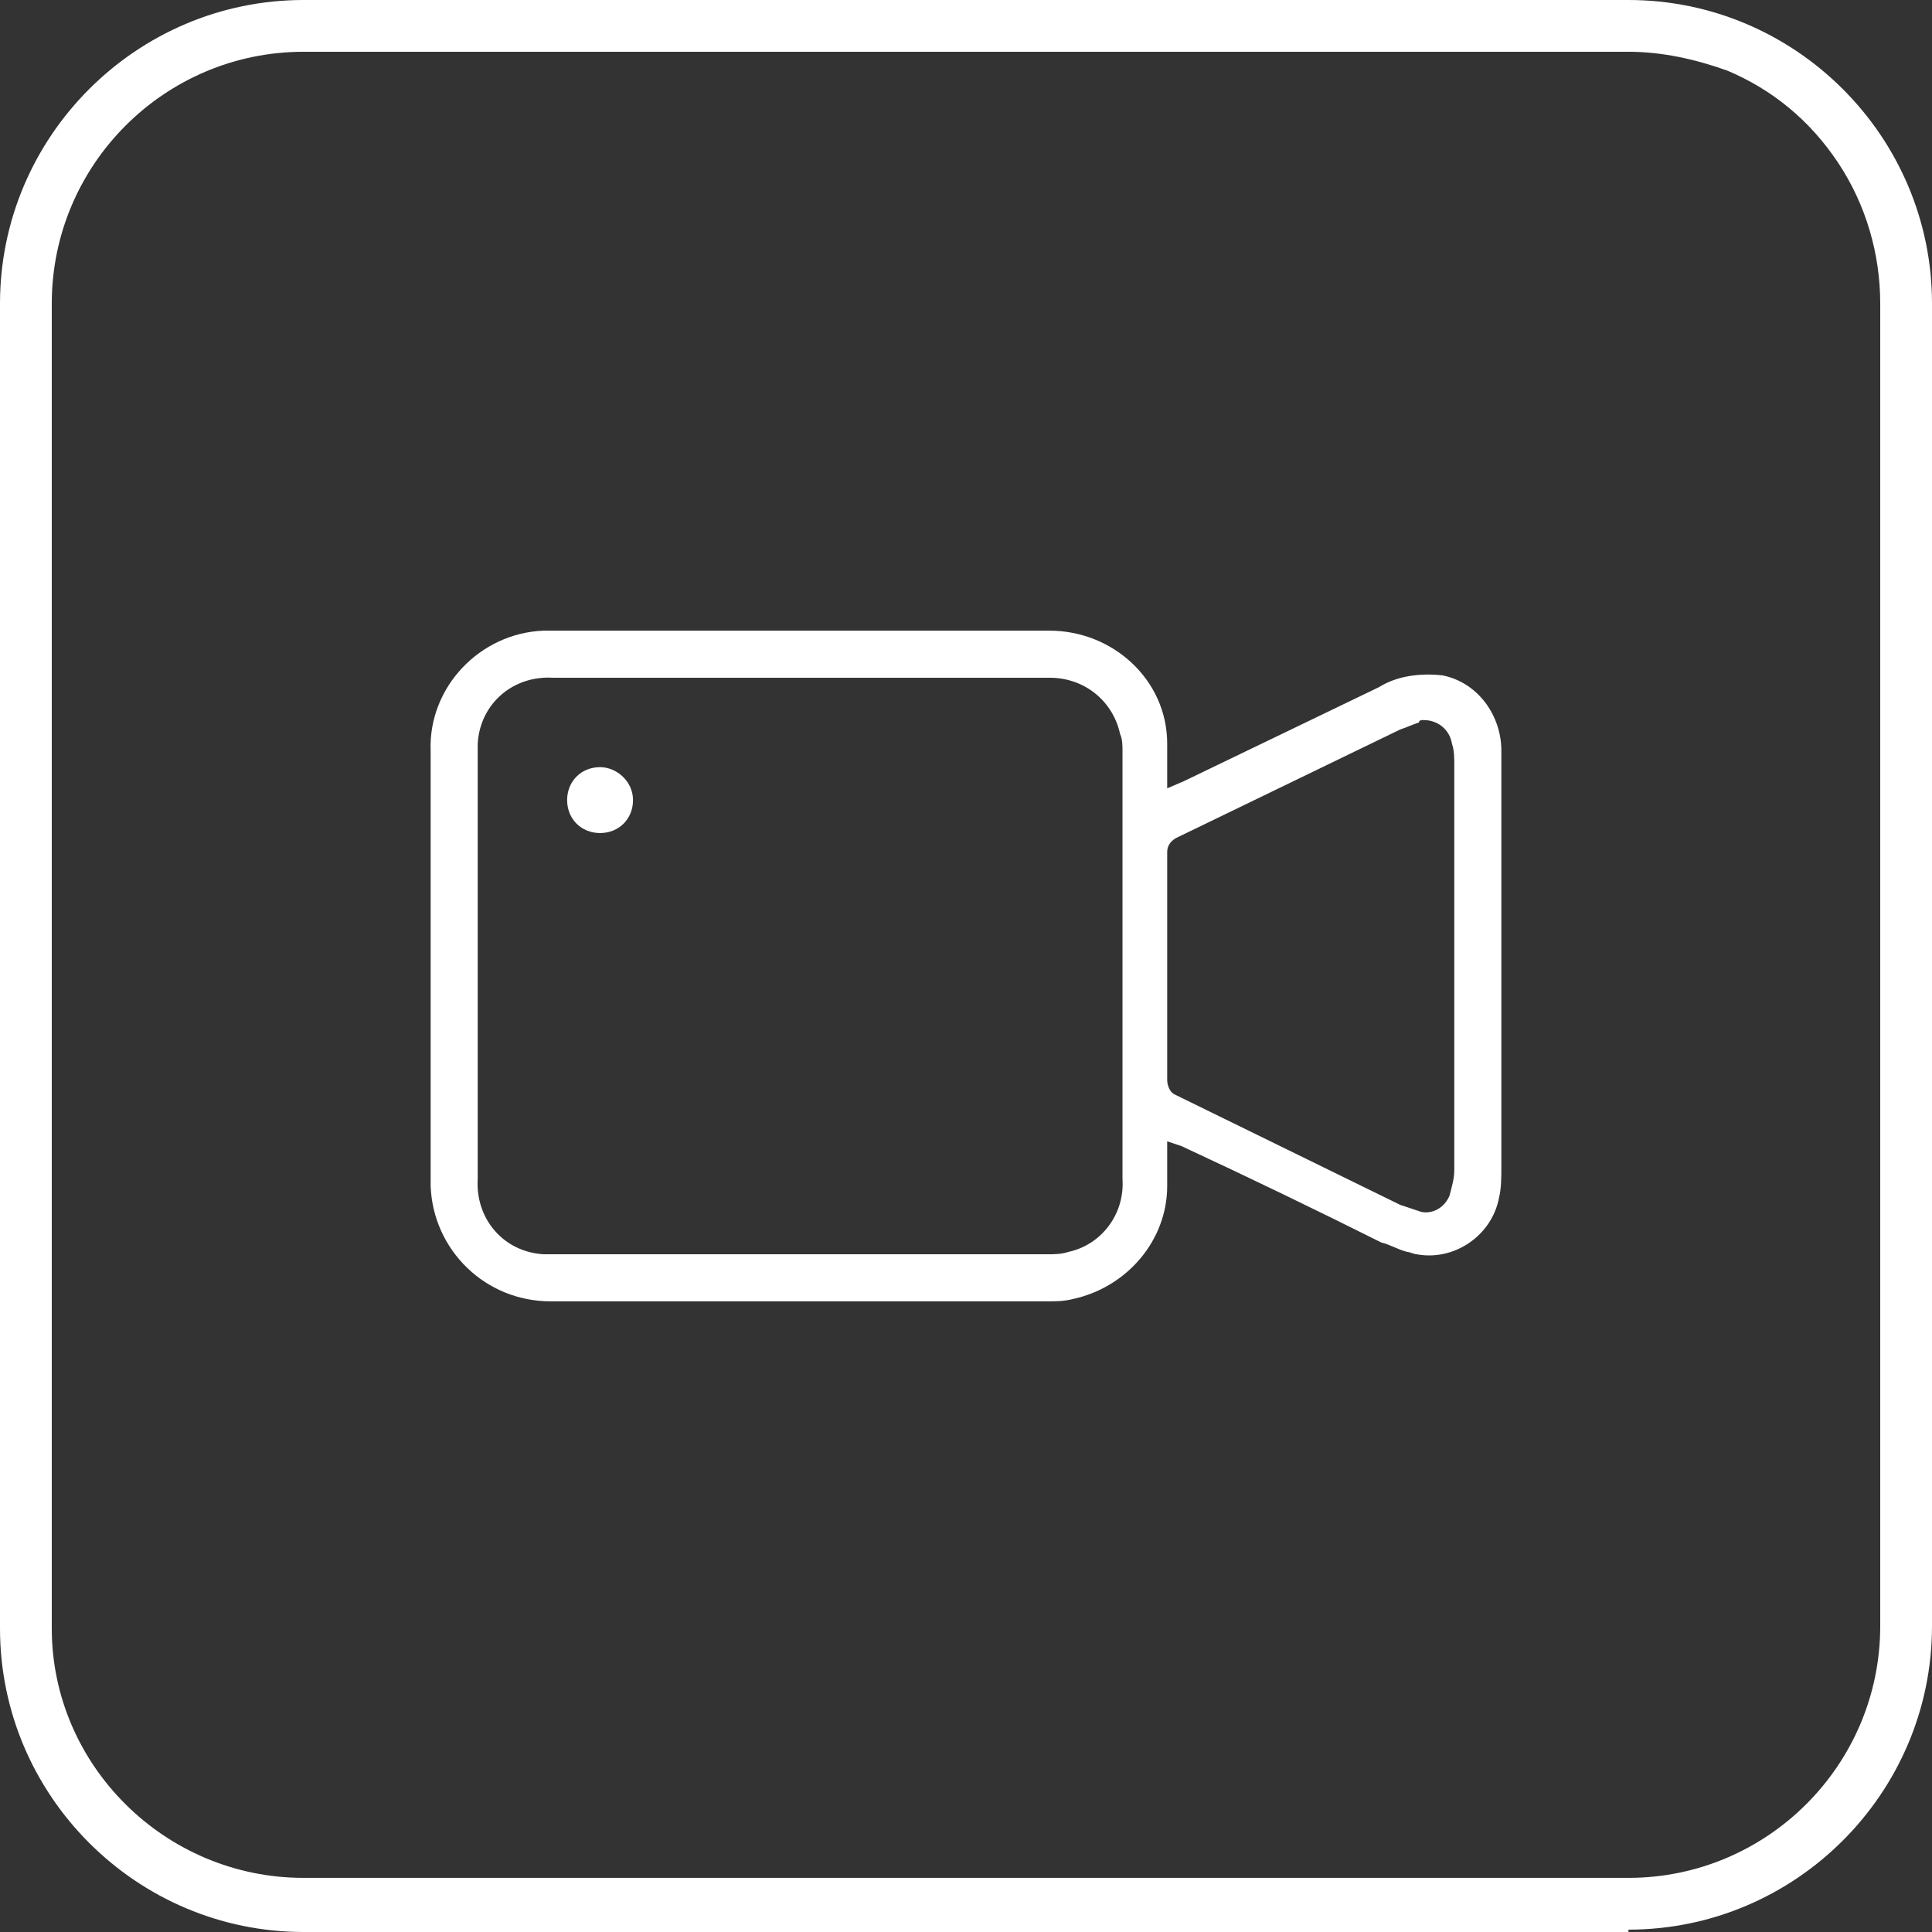 <?xml version="1.0" encoding="utf-8"?>
<!-- Generator: Adobe Illustrator 22.0.1, SVG Export Plug-In . SVG Version: 6.00 Build 0)  -->
<svg version="1.1" id="Layer_1" xmlns="http://www.w3.org/2000/svg" xmlns:xlink="http://www.w3.org/1999/xlink" x="0px" y="0px"
	 viewBox="0 0 82.1 82.1" style="enable-background:new 0 0 82.1 82.1;" xml:space="preserve">
<rect x="0" y="0" width="82.1" height="82.1" fill="#333333" stroke="none"/>
<style type="text/css">
	.st0{fill:#FFFFFF;}
</style>
<title>Asset 7</title>
<g id="Layer_2_1_">
	<g id="Layer_1-2">
		<path class="st0" d="M49.6,48.5c0,0.7,0,1.3,0,1.9c0,2.3-1.7,4.3-4,4.8c-0.4,0.1-0.7,0.1-1.1,0.1H23.4c-2.8,0-5-2.2-5.1-4.9
			c0,0,0-0.1,0-0.1V31.9c-0.1-2.7,2.1-5,4.8-5.1c0.1,0,0.1,0,0.2,0h21.3c2.7,0,5,2.1,5,4.8c0,0.1,0,0.1,0,0.2c0,0.5,0,1.1,0,1.7
			l0.7-0.3l8.3-4c0.8-0.5,1.8-0.6,2.7-0.5c1.5,0.3,2.5,1.7,2.5,3.2c0,0.2,0,0.3,0,0.5c0,5.7,0,11.5,0,17.2c0,0.4,0,0.9-0.1,1.3
			c-0.3,1.6-1.9,2.7-3.5,2.4c-0.1,0-0.3-0.1-0.4-0.1c-0.4-0.1-0.7-0.3-1.1-0.4c-2.8-1.4-5.7-2.8-8.5-4.1L49.6,48.5z M34,28.8H23.5
			c-1.7-0.1-3.1,1.1-3.2,2.8c0,0.1,0,0.3,0,0.4v18.1c-0.1,1.7,1.1,3.1,2.8,3.2c0.1,0,0.3,0,0.4,0h21c0.3,0,0.6,0,0.9-0.1
			c1.4-0.3,2.4-1.6,2.3-3.1V31.9c0-0.2,0-0.5-0.1-0.7c-0.3-1.4-1.5-2.4-3-2.4H34z M61.8,41v-8.5c0-0.3,0-0.6-0.1-0.9
			c-0.1-0.6-0.6-1-1.2-1c-0.1,0-0.2,0-0.2,0.1c-0.3,0.1-0.5,0.2-0.8,0.3L50,35.6c-0.2,0.1-0.4,0.3-0.4,0.6c0,3.2,0,6.5,0,9.7
			c0,0.2,0.1,0.5,0.3,0.6l9.6,4.7c0.3,0.1,0.6,0.2,0.9,0.3c0.5,0.1,1-0.2,1.2-0.7c0.1-0.4,0.2-0.7,0.2-1.1
			C61.8,46.8,61.8,43.9,61.8,41z"/>
		<path class="st0" d="M26.9,34c0,0.8-0.6,1.4-1.4,1.4c-0.8,0-1.4-0.6-1.4-1.4c0-0.8,0.6-1.4,1.4-1.4c0,0,0,0,0,0
			C26.2,32.6,26.9,33.2,26.9,34C26.9,34,26.9,34,26.9,34z"/>
		<path class="st0" d="M69.2,80.9v-1.1H12.9C7,79.8,2.2,75,2.2,69.2V12.9C2.2,7,7,2.2,12.9,2.2h56.3c1.4,0,2.8,0.3,4.2,0.8
			c1.9,0.8,3.5,2.1,4.7,3.9c1.2,1.8,1.8,3.9,1.8,6v56.2c0,5.9-4.8,10.7-10.7,10.7v2.2c7.1,0,12.9-5.8,12.9-12.9V12.9
			C82.1,5.8,76.3,0,69.2,0c0,0,0,0,0,0H12.9C5.8,0,0,5.8,0,12.9c0,0,0,0,0,0v56.3c0,7.1,5.8,12.9,12.9,12.9h56.3V80.9z"/>
	</g>
</g>
</svg>
